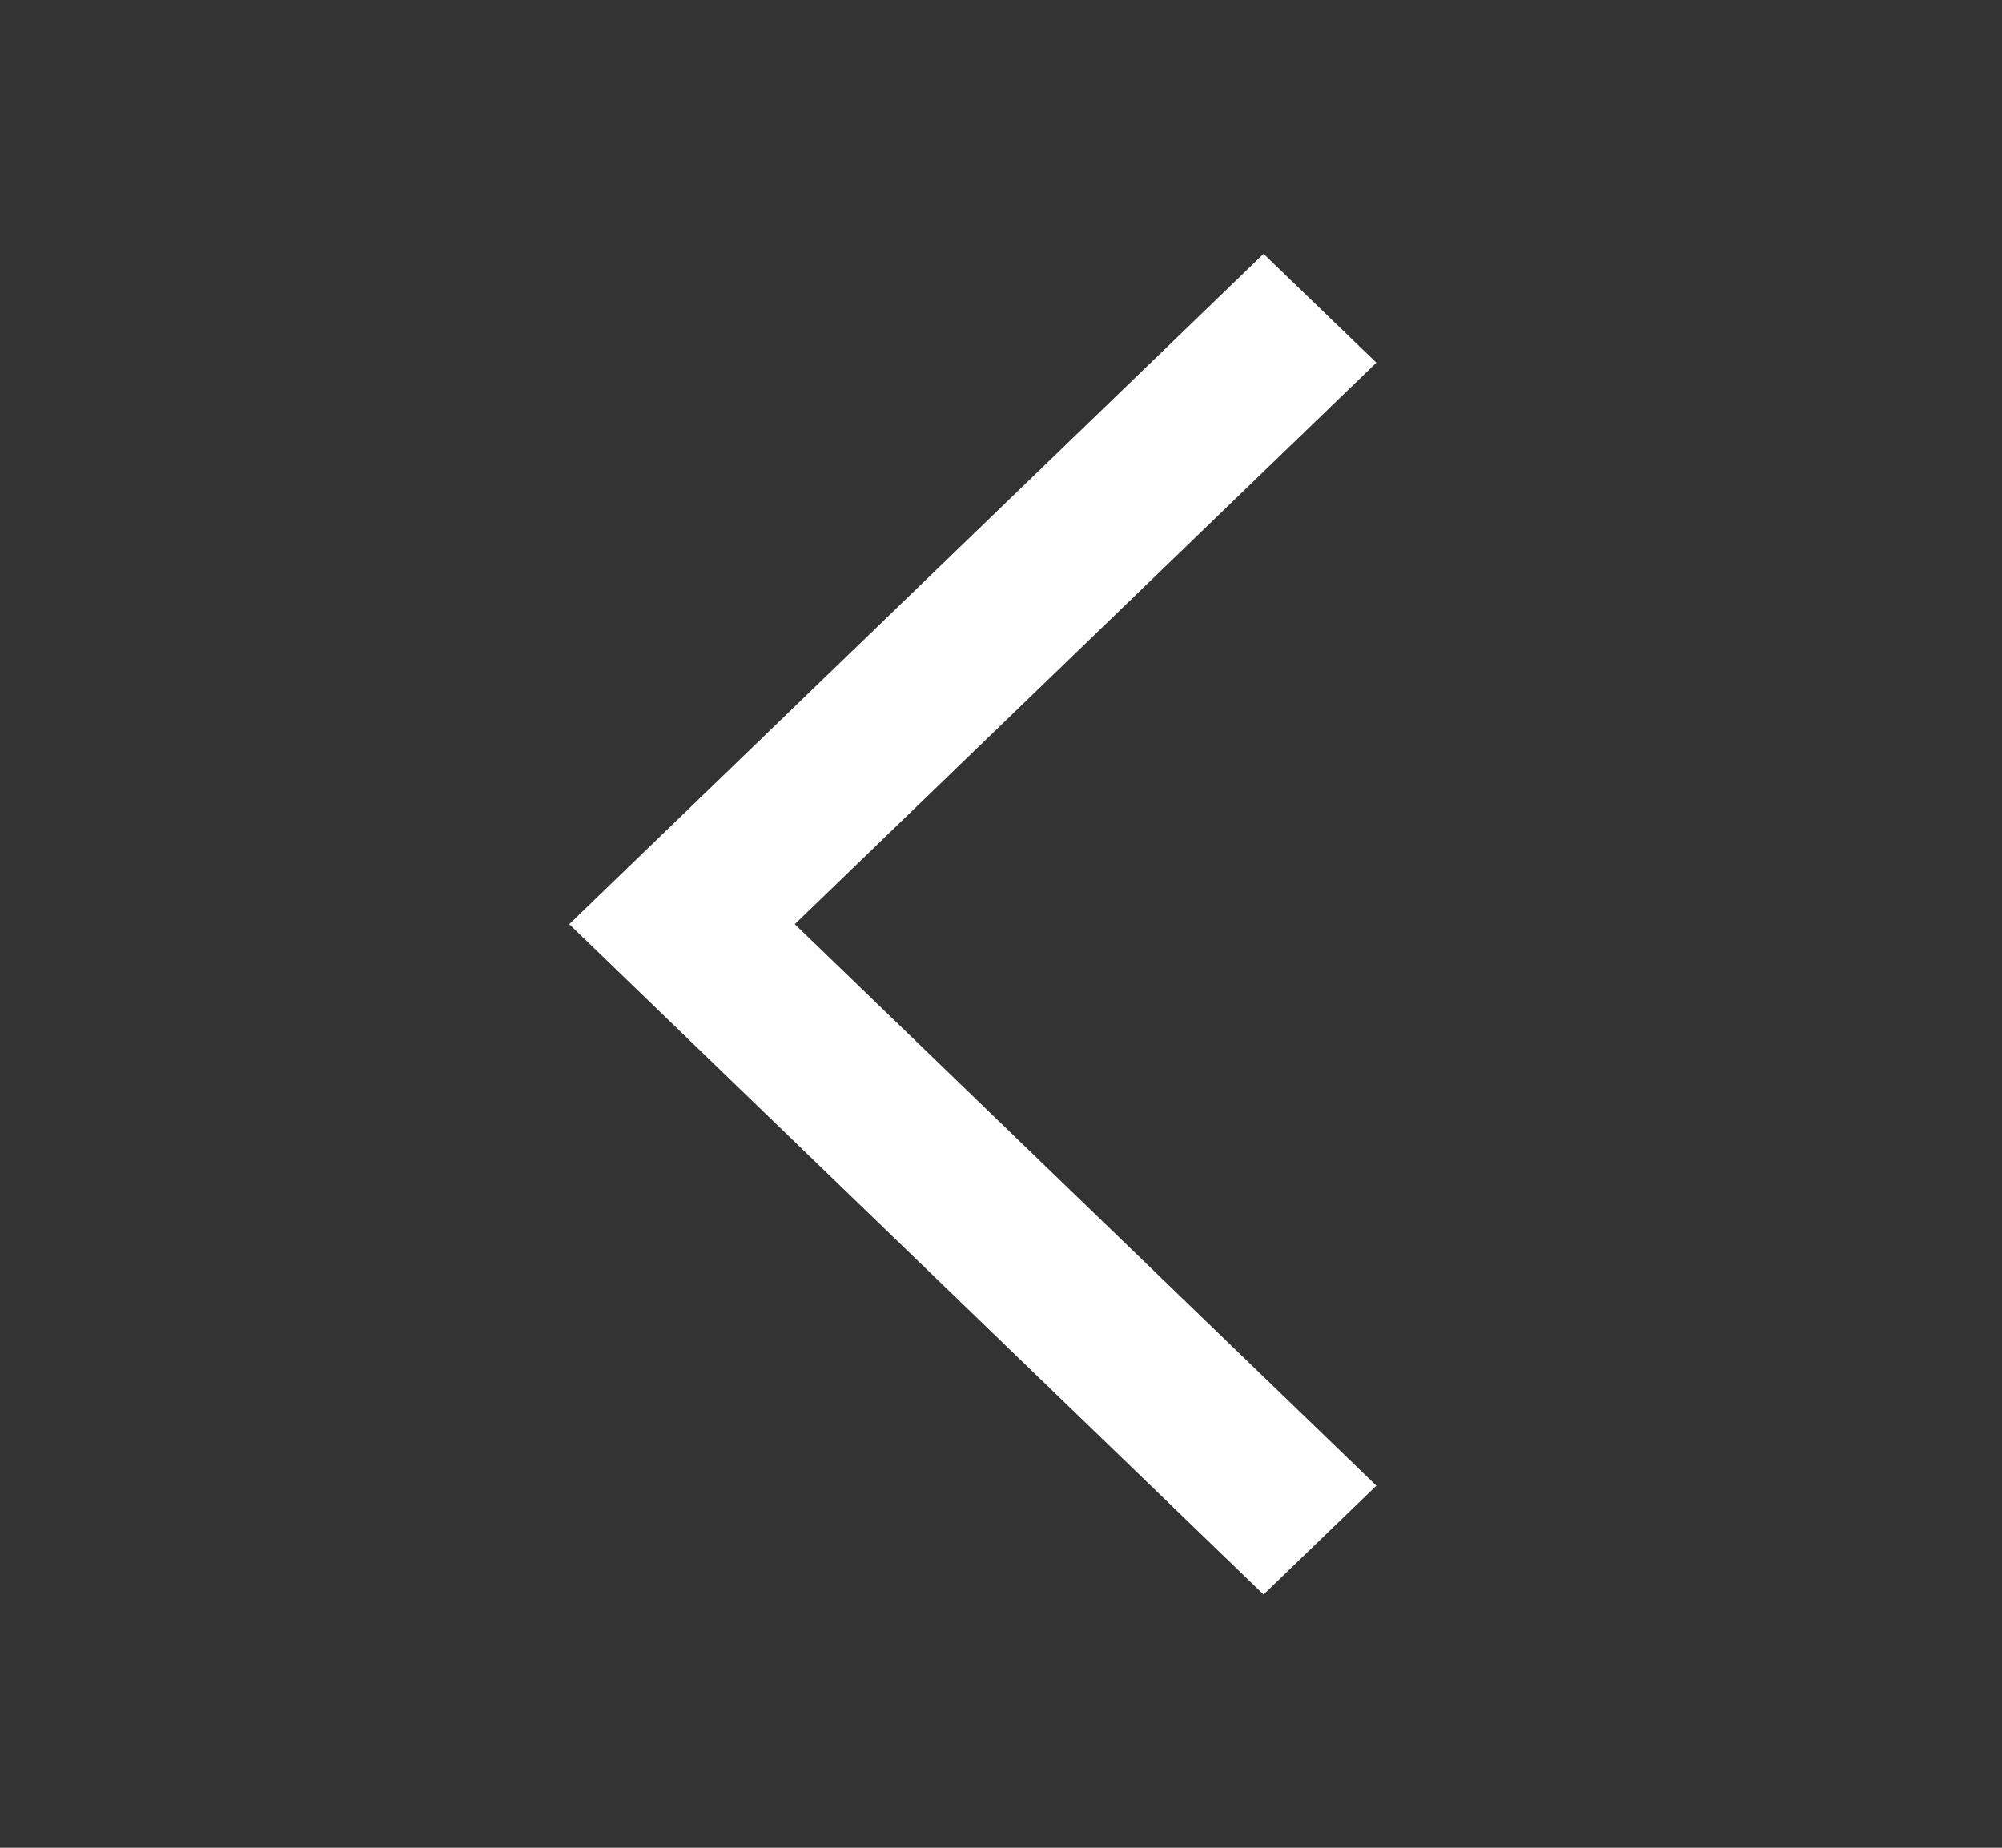<svg width="26" height="24" viewBox="0 0 26 24" fill="none" xmlns="http://www.w3.org/2000/svg">
<rect x="0" y="0" width="26" height="24" fill="#333333" stroke="none"/>
<g id="Arrow Chevron Right">
<path id="Vector" d="M17.875 4.711L10.322 12.004L17.875 19.297L16.41 20.711L7.393 12.004L16.41 3.297L17.875 4.711Z" fill="white"/>
</g>
</svg>
